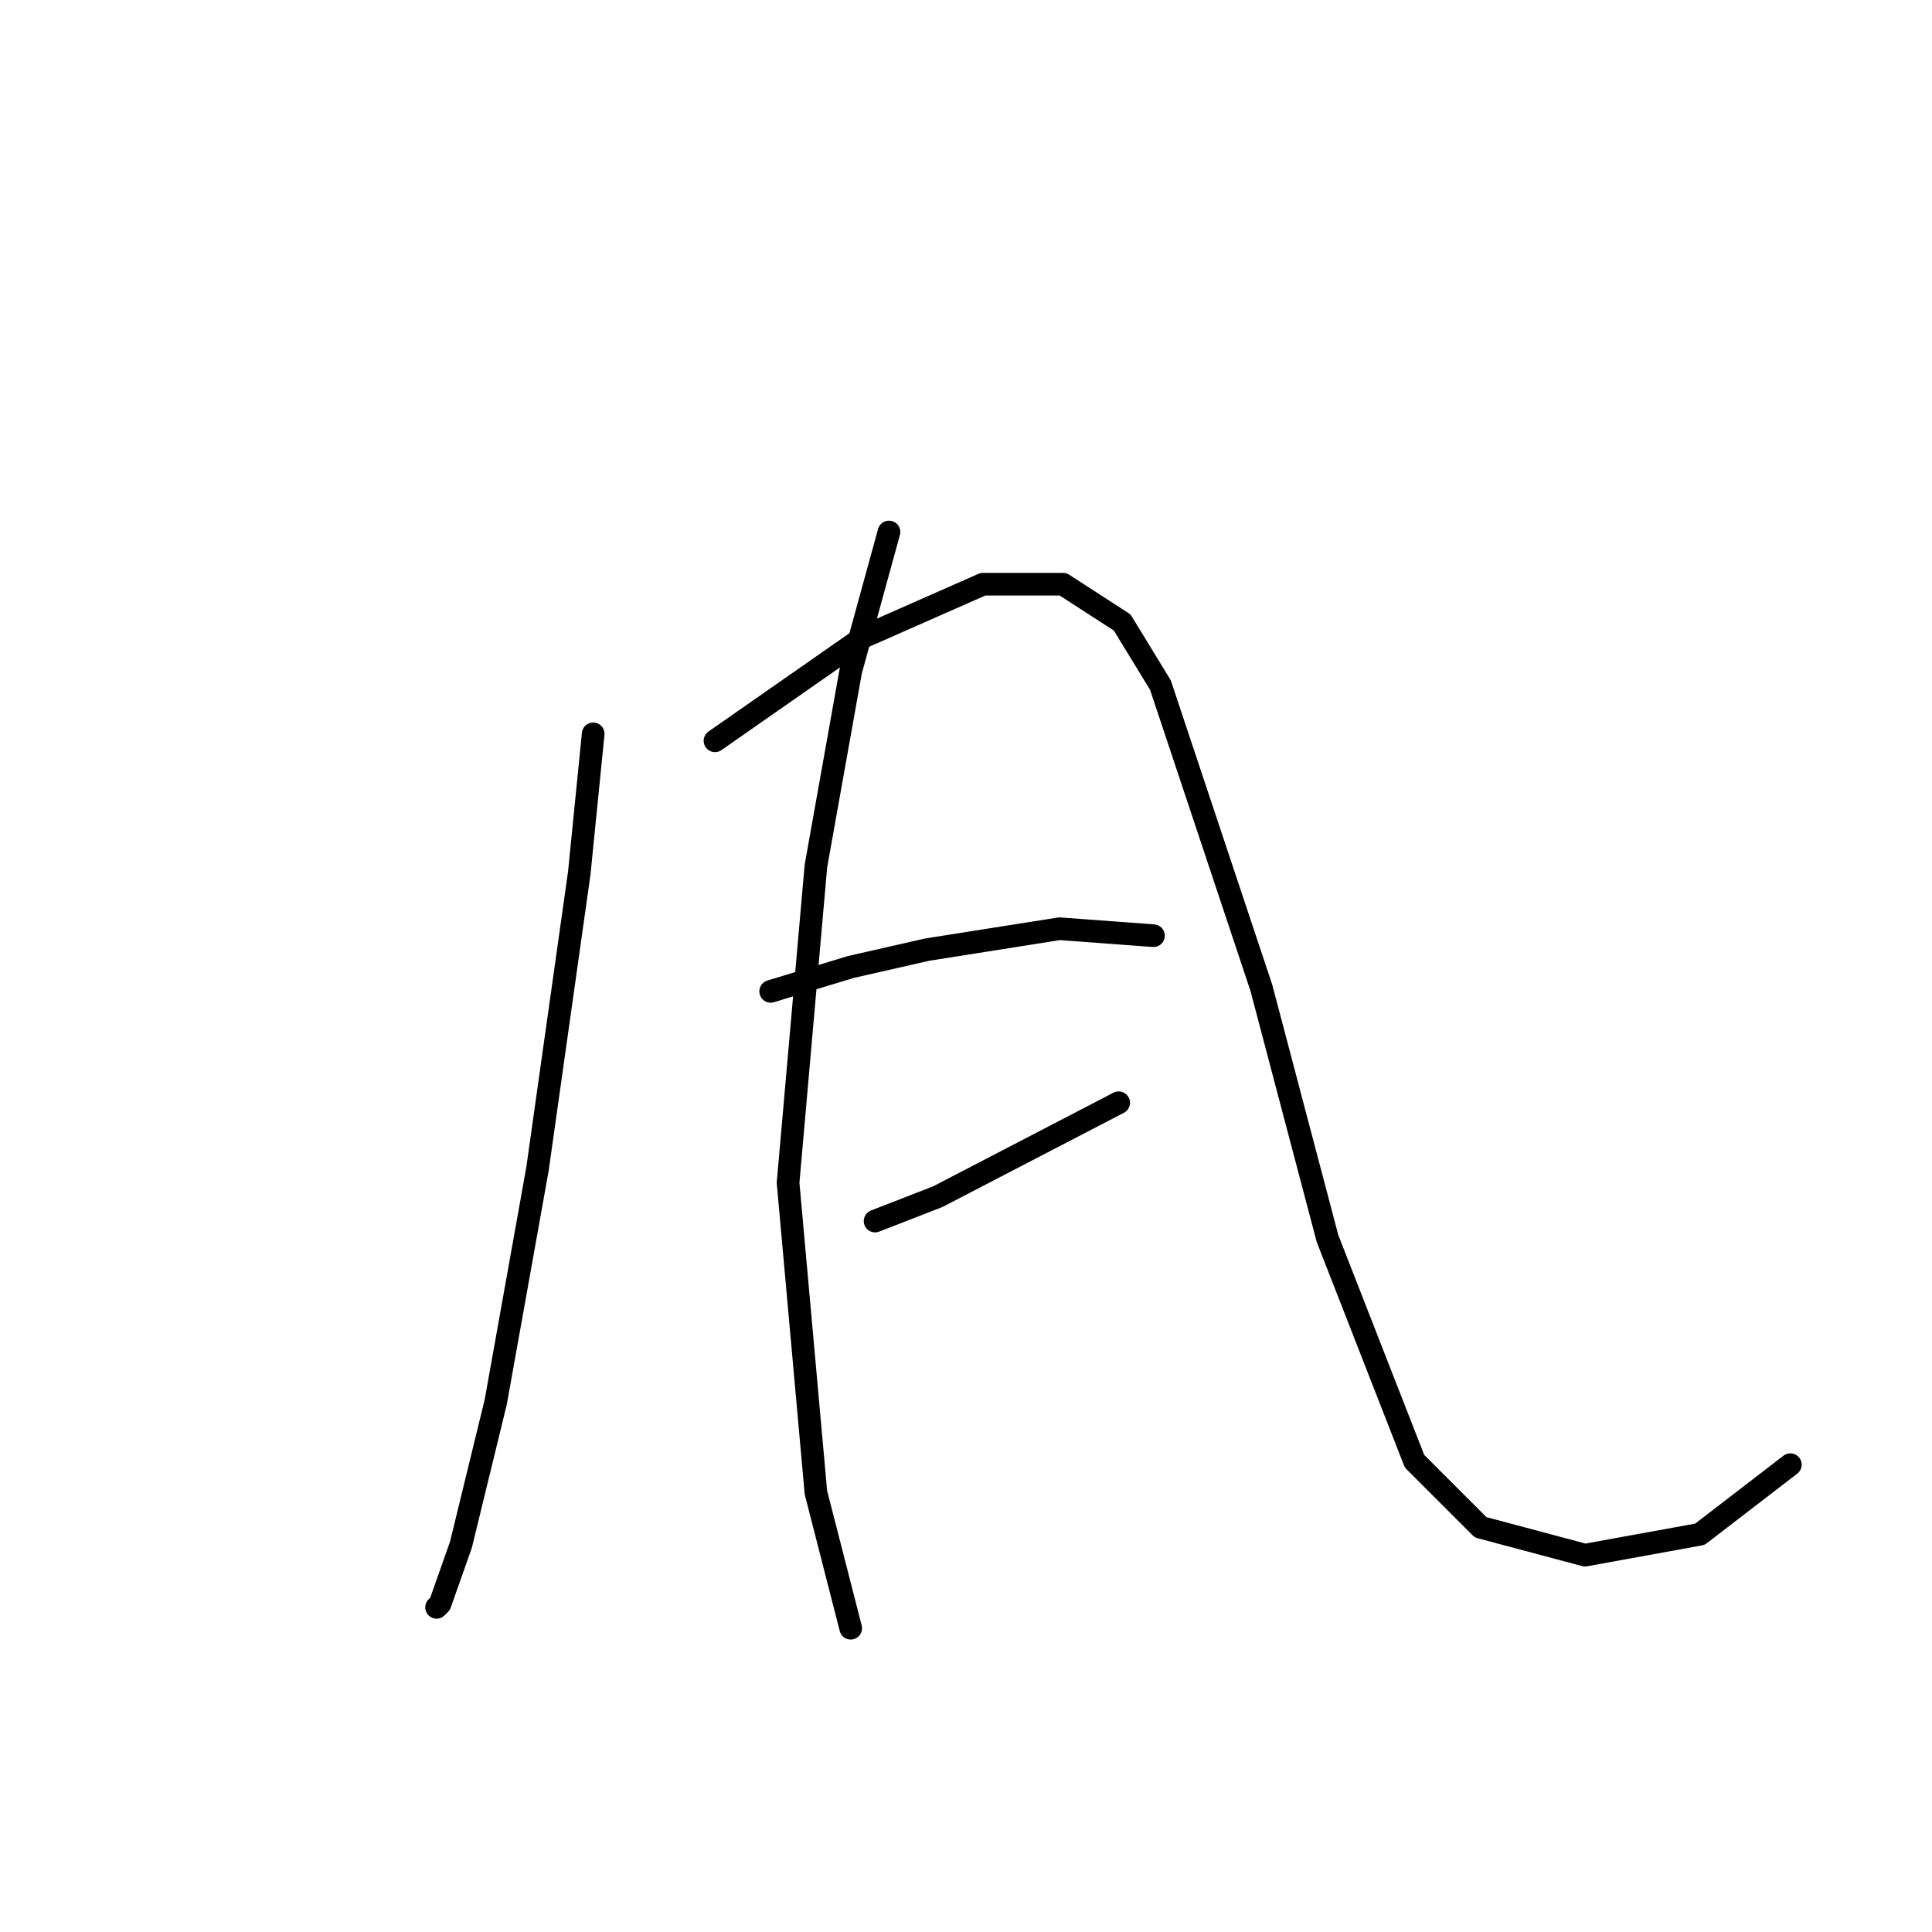 <?xml version="1.0" standalone="no"?>
    <svg width="256" height="256" xmlns="http://www.w3.org/2000/svg" version="1.1">
    <polyline stroke="black" stroke-width="3" stroke-linecap="round" fill="transparent" stroke-linejoin="round" points="78.6 97.238 76.756 115.683 71.222 154.88 65.688 185.776 61.077 204.683 58.31 212.522 57.849 212.983 57.849 212.983 " />
        <polyline stroke="black" stroke-width="3" stroke-linecap="round" fill="transparent" stroke-linejoin="round" points="94.74 98.16 114.569 84.326 130.248 77.409 140.854 77.409 148.693 82.481 153.766 90.782 167.139 130.901 175.9 164.103 187.429 193.616 196.19 202.377 210.025 206.066 225.242 203.299 237.232 194.077 237.232 194.077 " />
        <polyline stroke="black" stroke-width="3" stroke-linecap="round" fill="transparent" stroke-linejoin="round" points="102.118 131.362 112.724 128.134 122.869 125.828 140.393 123.061 152.844 123.984 152.844 123.984 " />
        <polyline stroke="black" stroke-width="3" stroke-linecap="round" fill="transparent" stroke-linejoin="round" points="115.952 161.797 124.253 158.569 148.232 146.118 148.232 146.118 " />
        <polyline stroke="black" stroke-width="3" stroke-linecap="round" fill="transparent" stroke-linejoin="round" points="117.797 70.492 112.724 88.937 108.113 114.761 104.424 156.724 108.113 197.766 112.724 215.75 112.724 215.75 " />
        </svg>